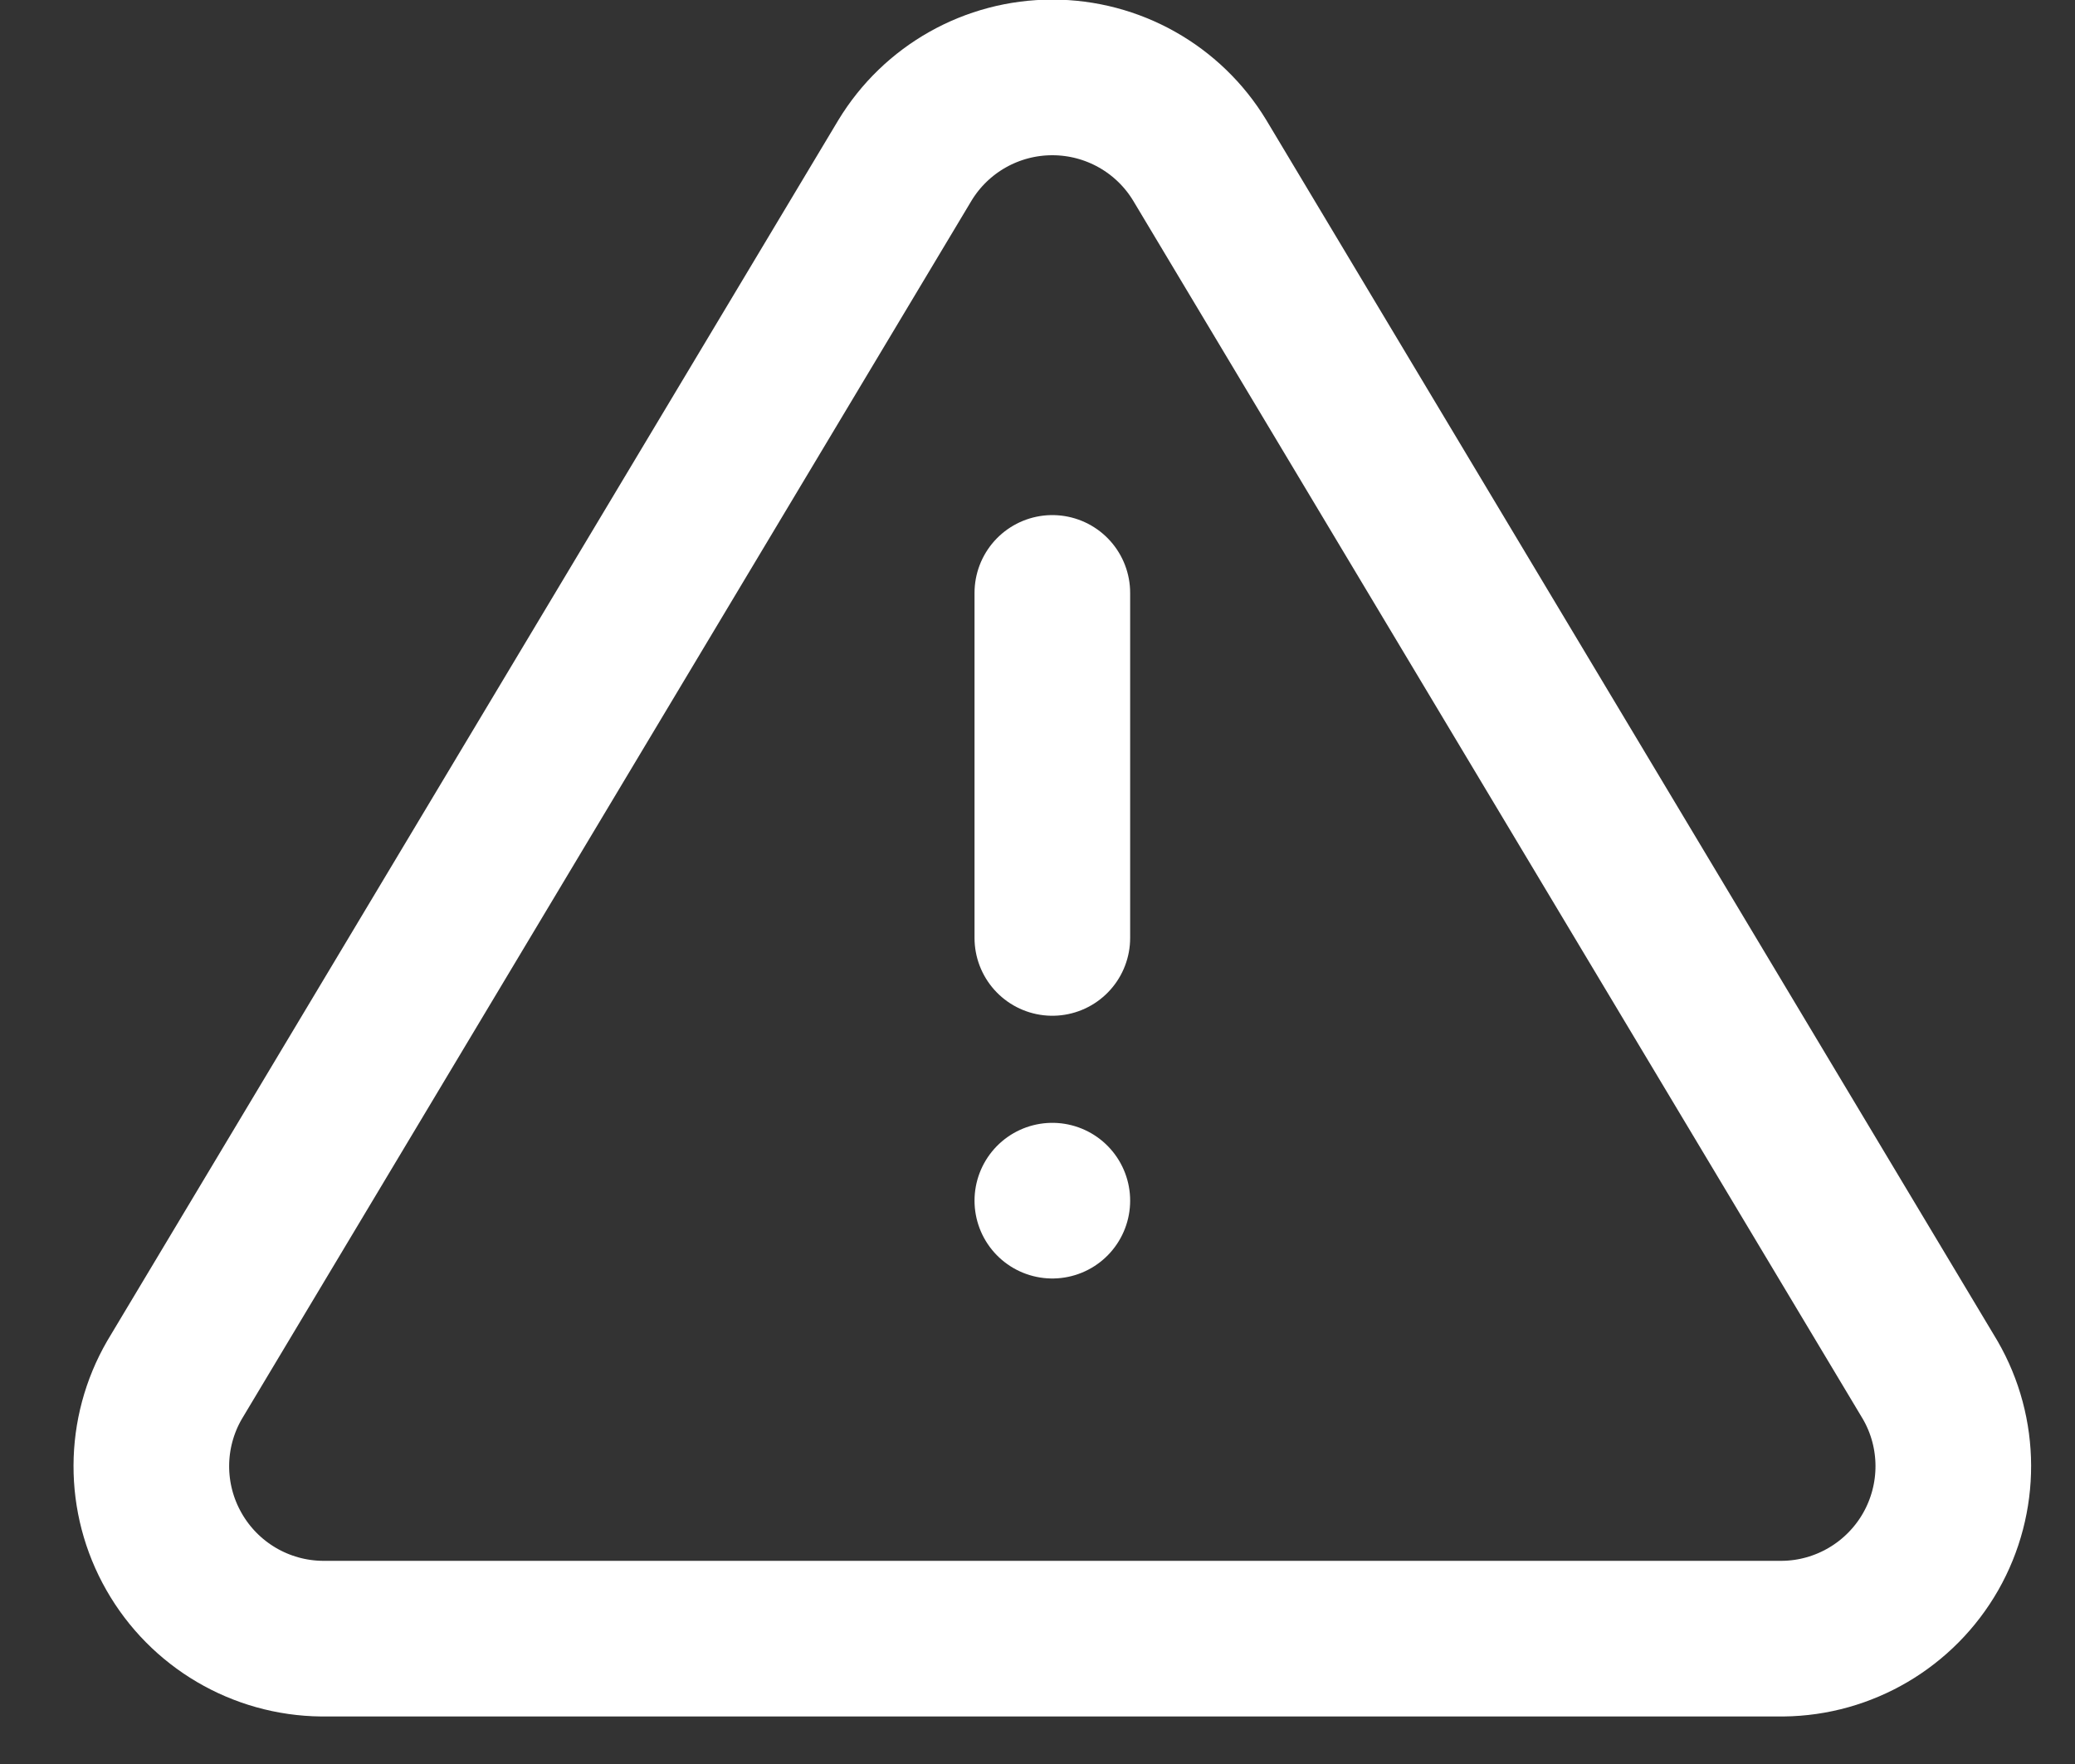 <?xml version="1.0" encoding="UTF-8"?>
<svg width="20px" height="17px" viewBox="0 0 20 17" version="1.1" xmlns="http://www.w3.org/2000/svg" xmlns:xlink="http://www.w3.org/1999/xlink">
    <rect x="0" y="0" width="20" height="17" fill="#333333" stroke="none"/>
    <!-- Generator: Sketch Beta 47 (45292) - http://www.bohemiancoding.com/sketch -->
    <title>alert-triangle</title>
    <desc>Created with Sketch Beta.</desc>
    <defs></defs>
    <g id="Symbols" stroke="none" stroke-width="1" fill="none" fill-rule="evenodd" stroke-linecap="round" stroke-linejoin="round">
        <g id="icons-/-alert-/-attention-/-white" transform="translate(-2, -4)" stroke="#FFFFFF" stroke-width="1.5">
            <g id="alert-triangle" transform="translate(3, 4)">
                <path d="M7.722,1.546 L0.682,13.299 C0.386,13.81 0.384,14.44 0.677,14.953 C0.969,15.466 1.512,15.786 2.103,15.792 L16.183,15.792 C16.773,15.786 17.316,15.466 17.609,14.953 C17.901,14.44 17.9,13.81 17.604,13.299 L10.564,1.546 C10.263,1.049 9.724,0.746 9.143,0.746 C8.562,0.746 8.023,1.049 7.722,1.546 Z" id="Shape"></path>
                <path d="M9.143,5.714 L9.143,9.039" id="Shape"></path>
                <path d="M9.143,11.571 L9.143,11.571" id="Shape-Copy"></path>
            </g>
        </g>
    </g>
</svg>